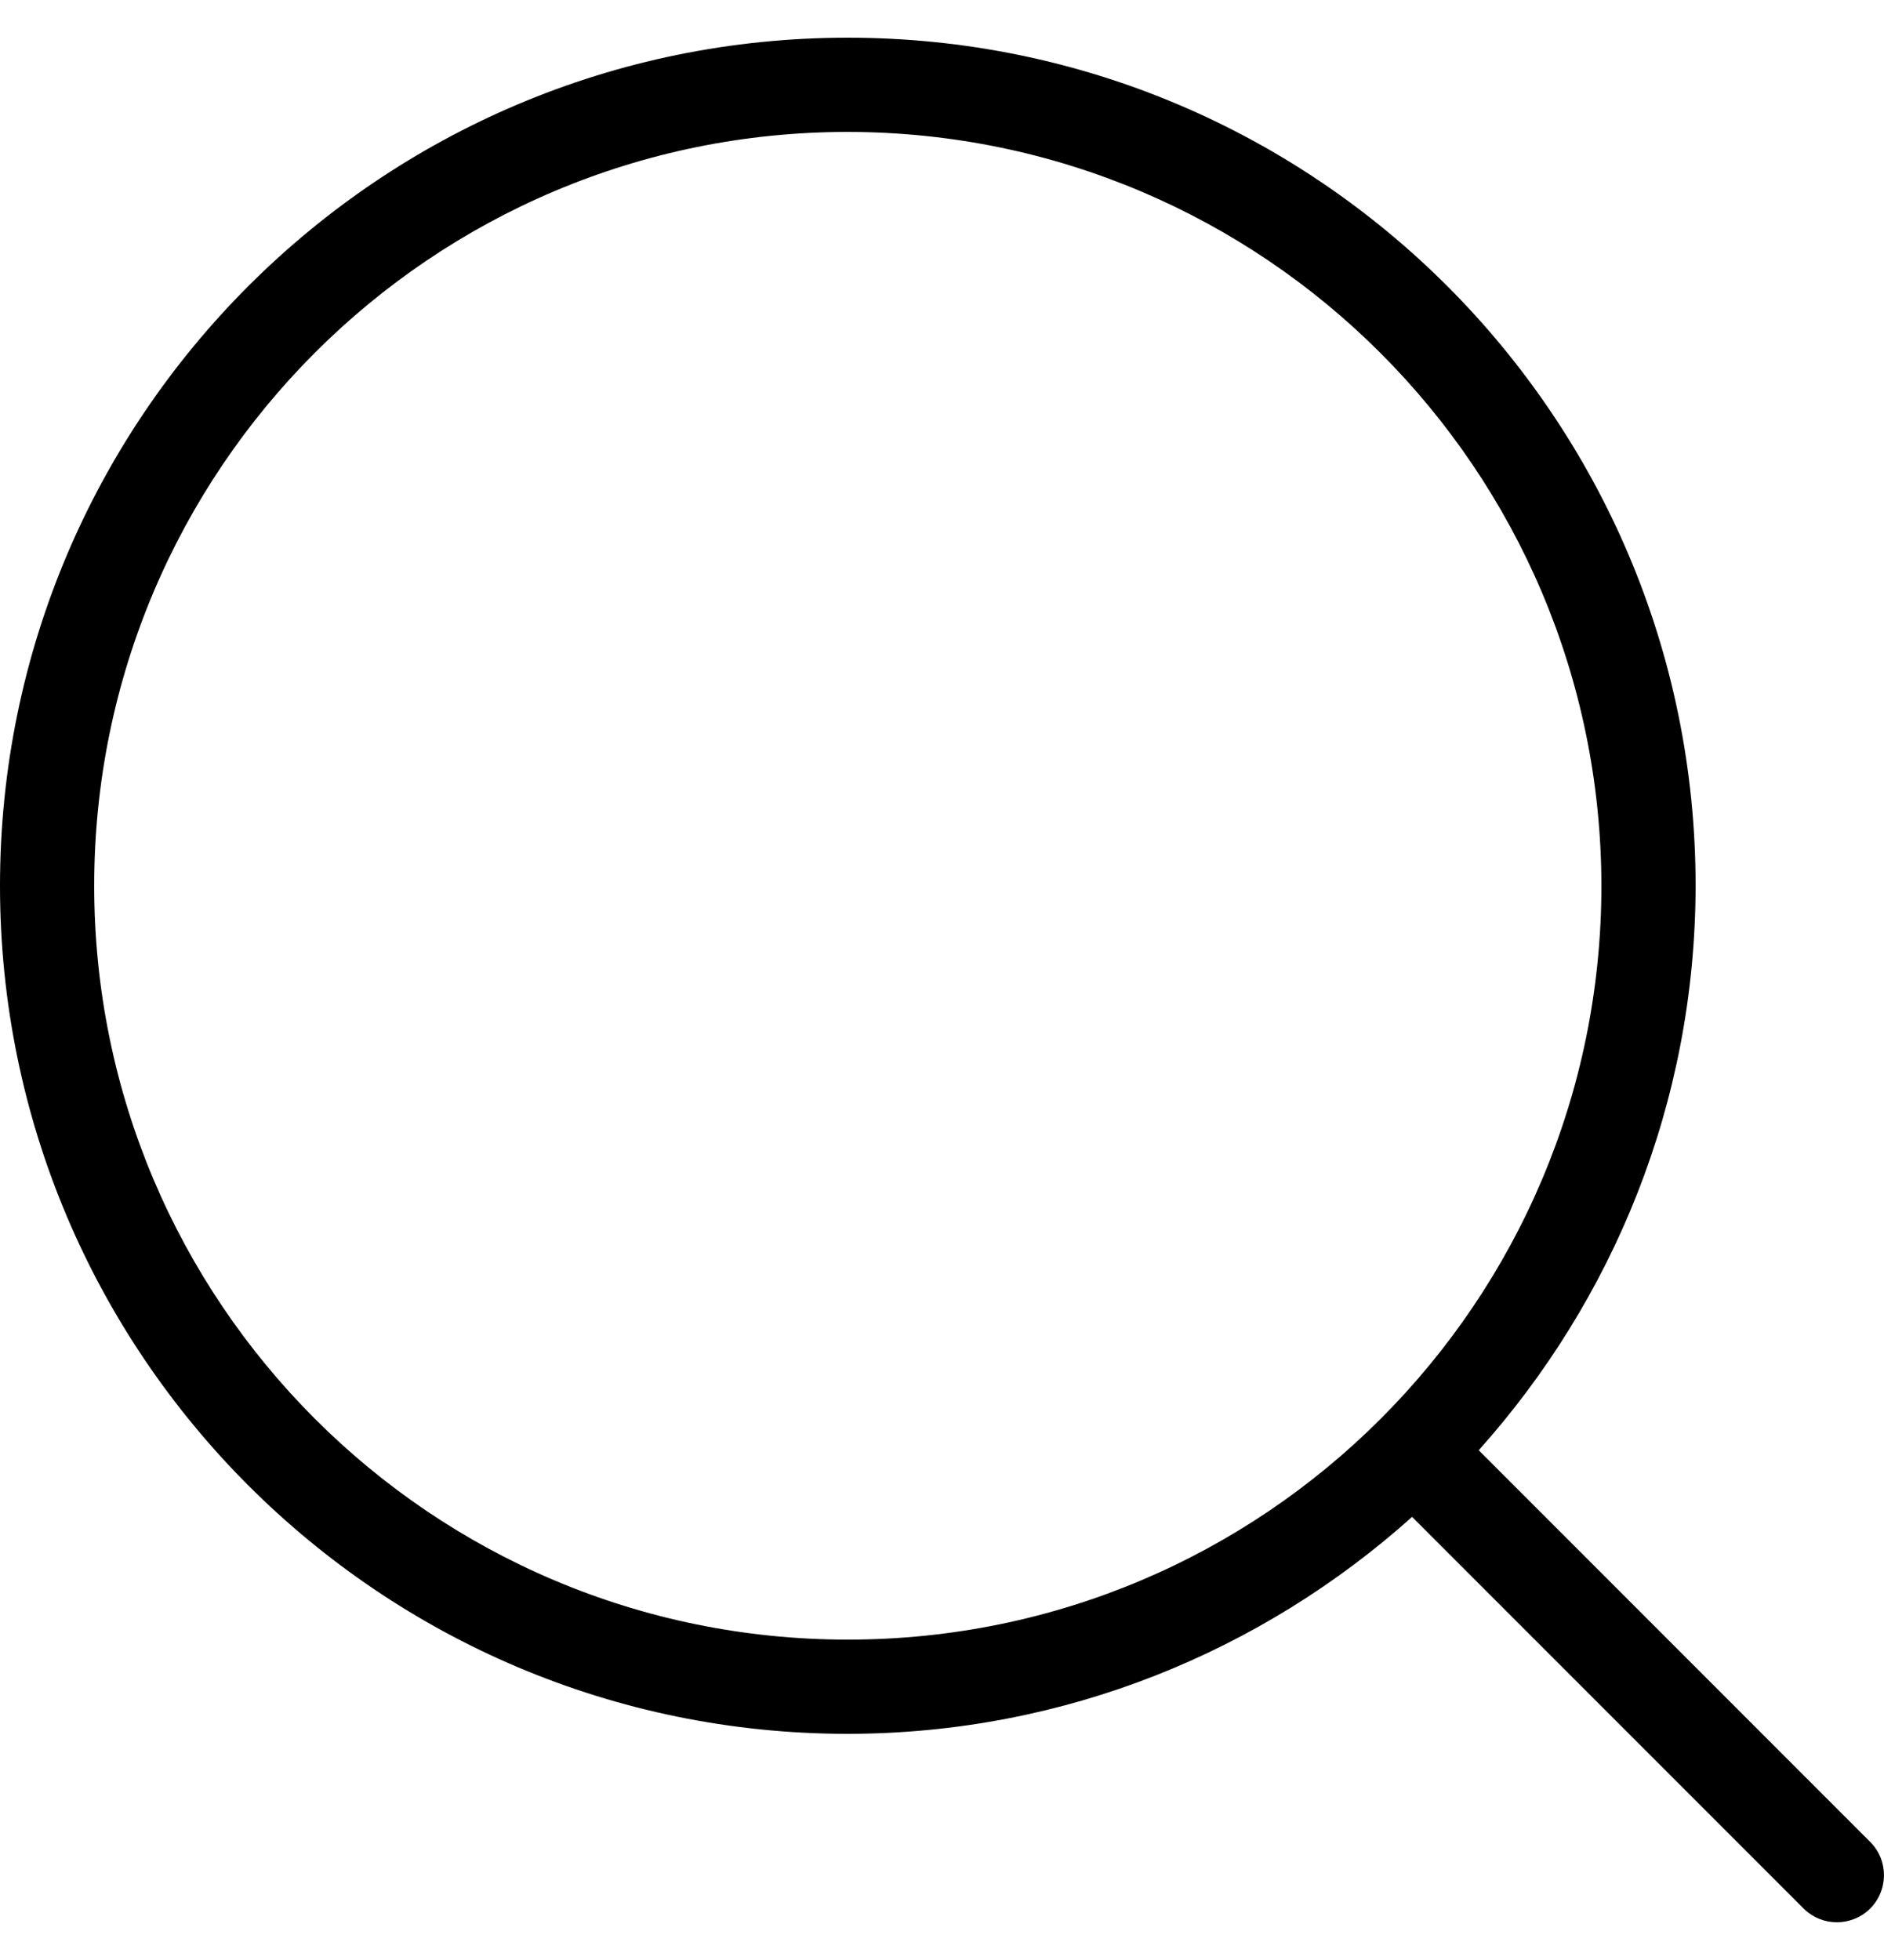 <svg width="25" height="26" viewBox="0 0 25 26" fill="none" xmlns="http://www.w3.org/2000/svg">
<path d="M24.824 24.441L19.622 19.238C21.403 17.249 22.497 14.63 22.5 11.75C22.5 5.537 17.463 0.5 11.25 0.5C5.037 0.5 0 5.537 0 11.75C0 17.963 5.037 23 11.25 23C14.13 22.997 16.749 21.904 18.738 20.122L23.941 25.325C24.183 25.558 24.567 25.558 24.809 25.325C25.057 25.085 25.064 24.689 24.824 24.441ZM11.25 21.75C5.727 21.75 1.25 17.273 1.25 11.75C1.25 6.227 5.727 1.75 11.25 1.75C16.77 1.756 21.244 6.23 21.25 11.75C21.25 17.273 16.773 21.75 11.25 21.75Z" fill="black"/>
</svg>
